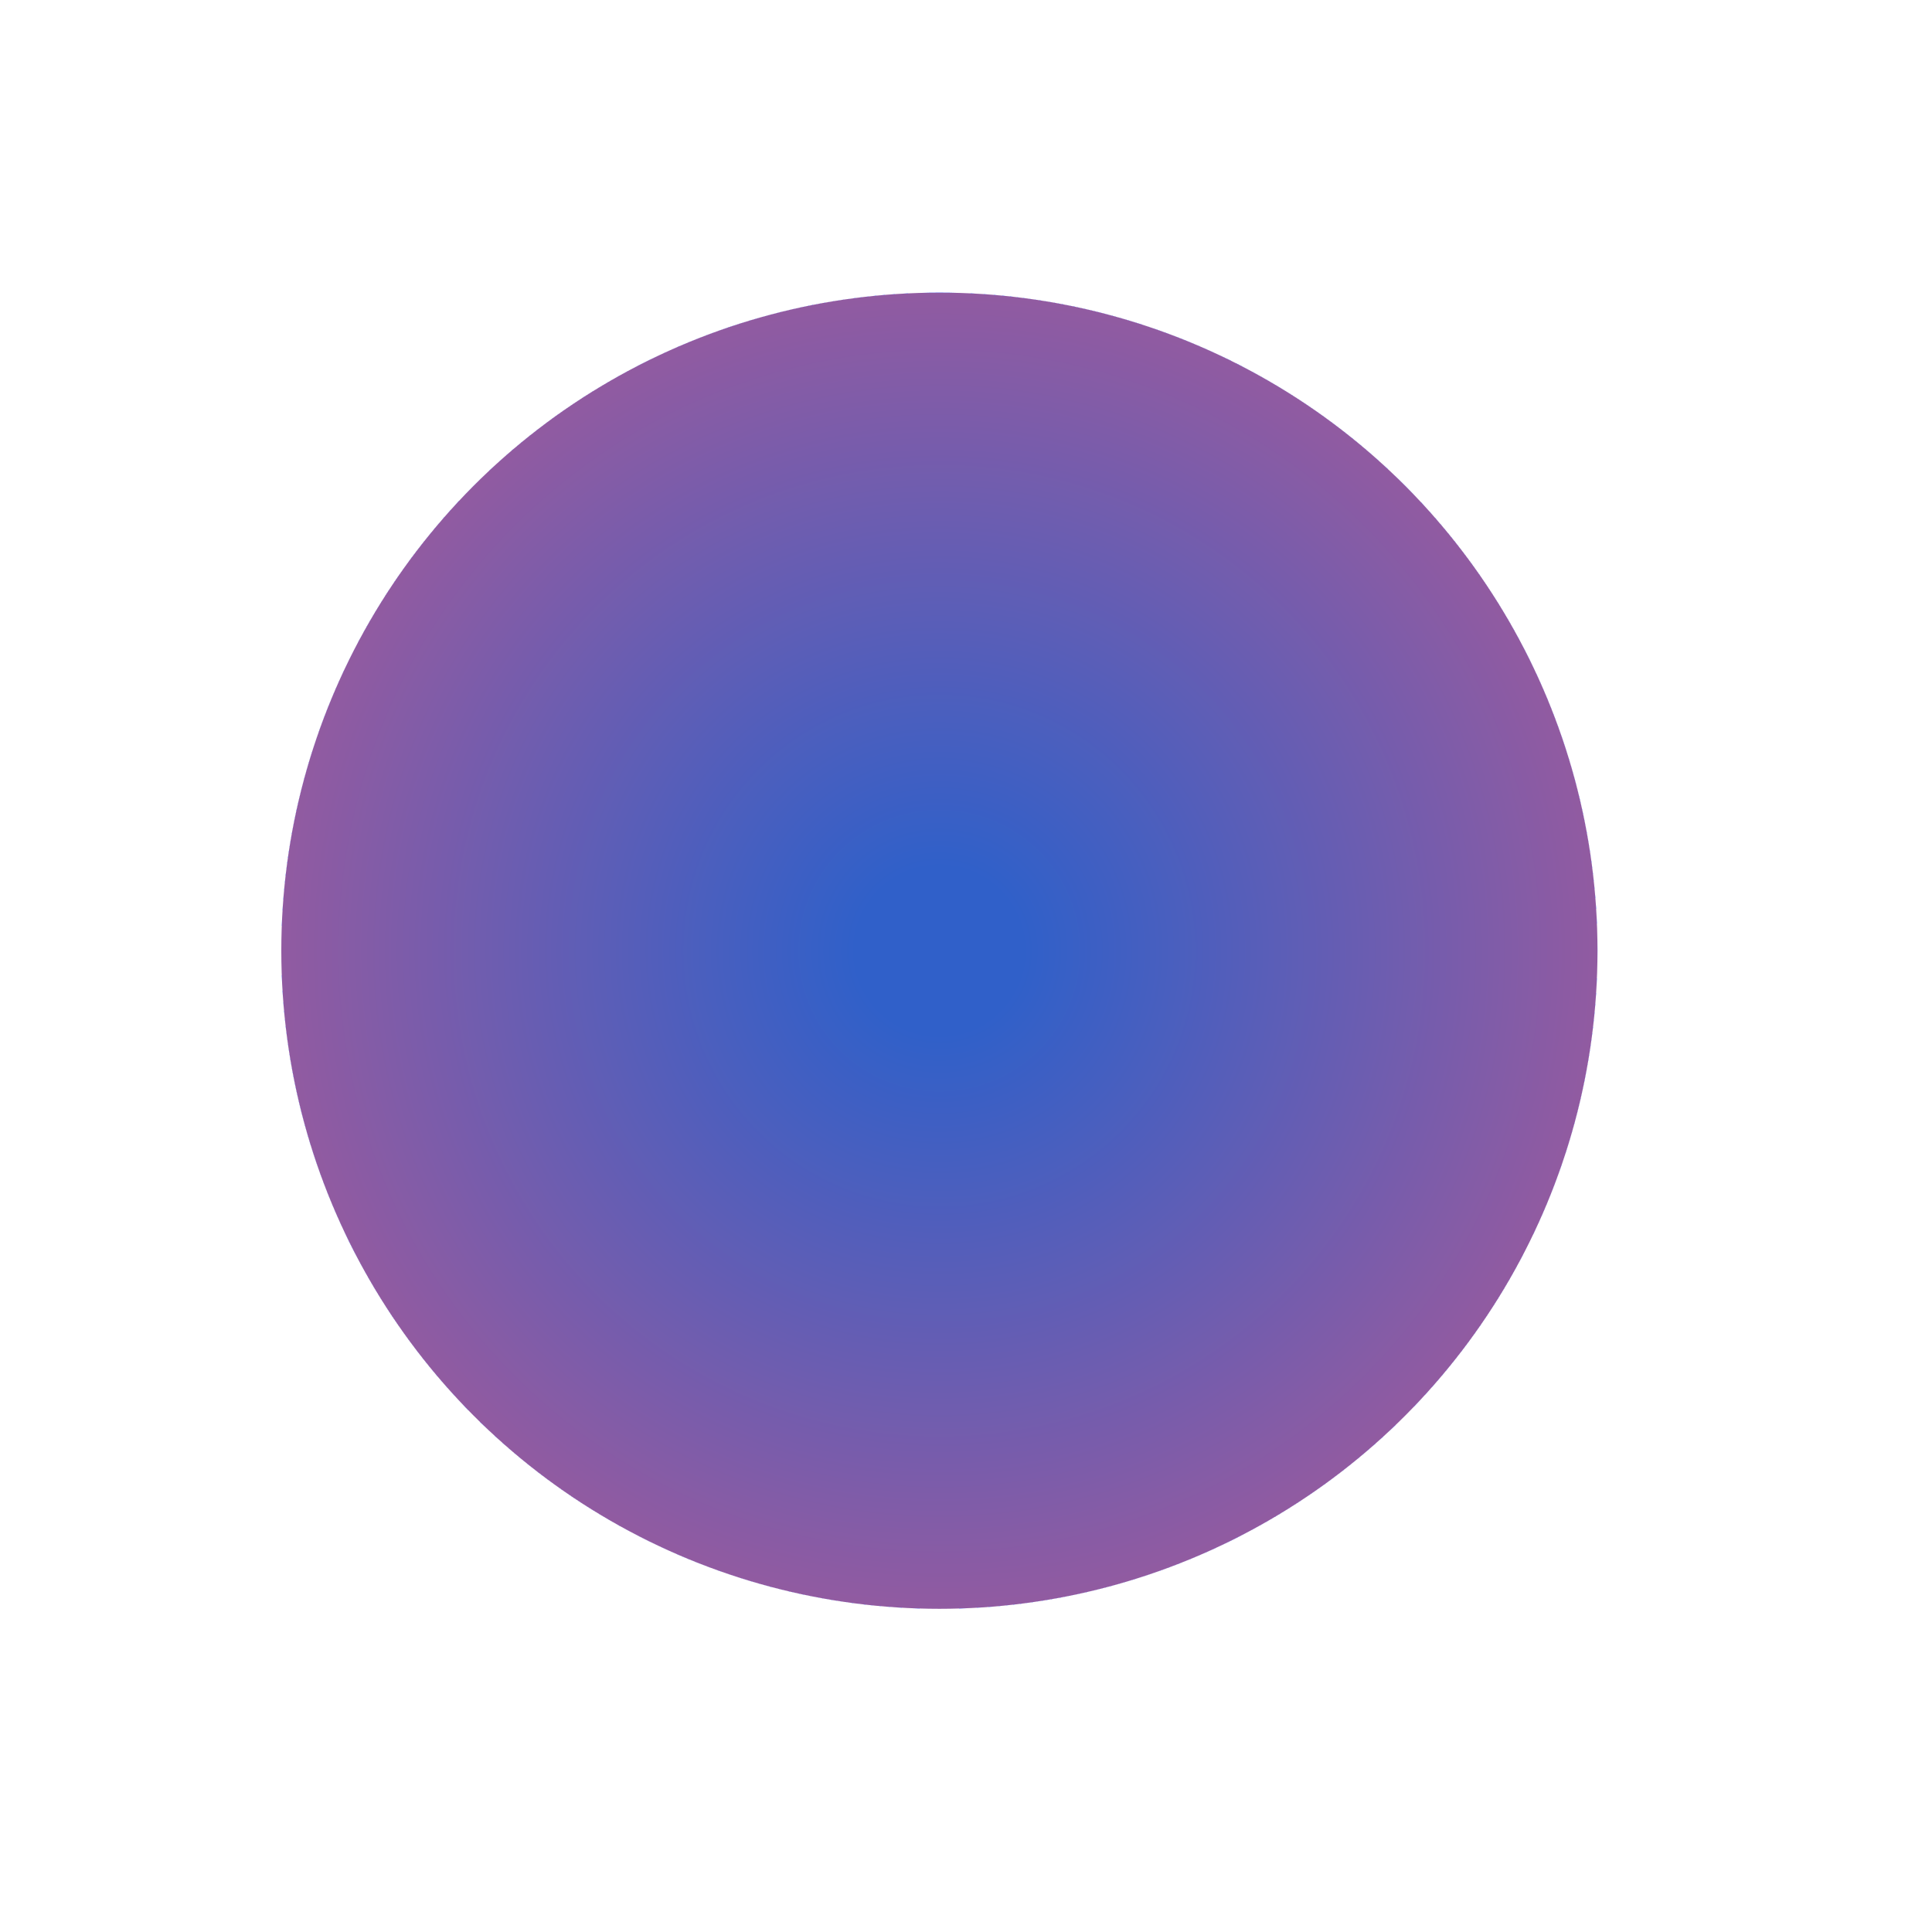 <?xml version="1.0" encoding="UTF-8" standalone="no" ?>
<!DOCTYPE svg PUBLIC "-//W3C//DTD SVG 1.1//EN" "http://www.w3.org/Graphics/SVG/1.1/DTD/svg11.dtd">
<svg xmlns="http://www.w3.org/2000/svg" xmlns:xlink="http://www.w3.org/1999/xlink" version="1.1" width="512" height="512" viewBox="0 0 512 512" xml:space="preserve">
<desc>Created with Fabric.js 3.6.3</desc>
<defs>
</defs>
<g transform="matrix(4.36 0 0 4.36 248.95 251.95)"  >
<radialGradient id="SVGID_3693" gradientUnits="userSpaceOnUse" gradientTransform="matrix(1 0 0 1 -40 -40)"  cx="40" cy="40" r="40" fx="40" fy="40">
<stop offset="12.683%" style="stop-color:rgba(48, 96, 201, 1);"/>
<stop offset="100%" style="stop-color:rgba(145, 91, 161, 1);"/>
<stop offset="100%" style="stop-color:rgba(185, 111, 203, 1);"/>
<stop offset="100%" style="stop-color:rgba(149, 54, 177, 1);"/>
<stop offset="100%" style="stop-color:rgba(27, 34, 215, 1);"/>
</radialGradient>
<circle style="stroke: rgb(0,0,0); stroke-width: 0; stroke-dasharray: none; stroke-linecap: butt; stroke-dashoffset: 0; stroke-linejoin: miter; stroke-miterlimit: 4; fill: url(#SVGID_3693); fill-rule: nonzero; opacity: 1;"  cx="0" cy="0" r="40" />
</g>
</svg>